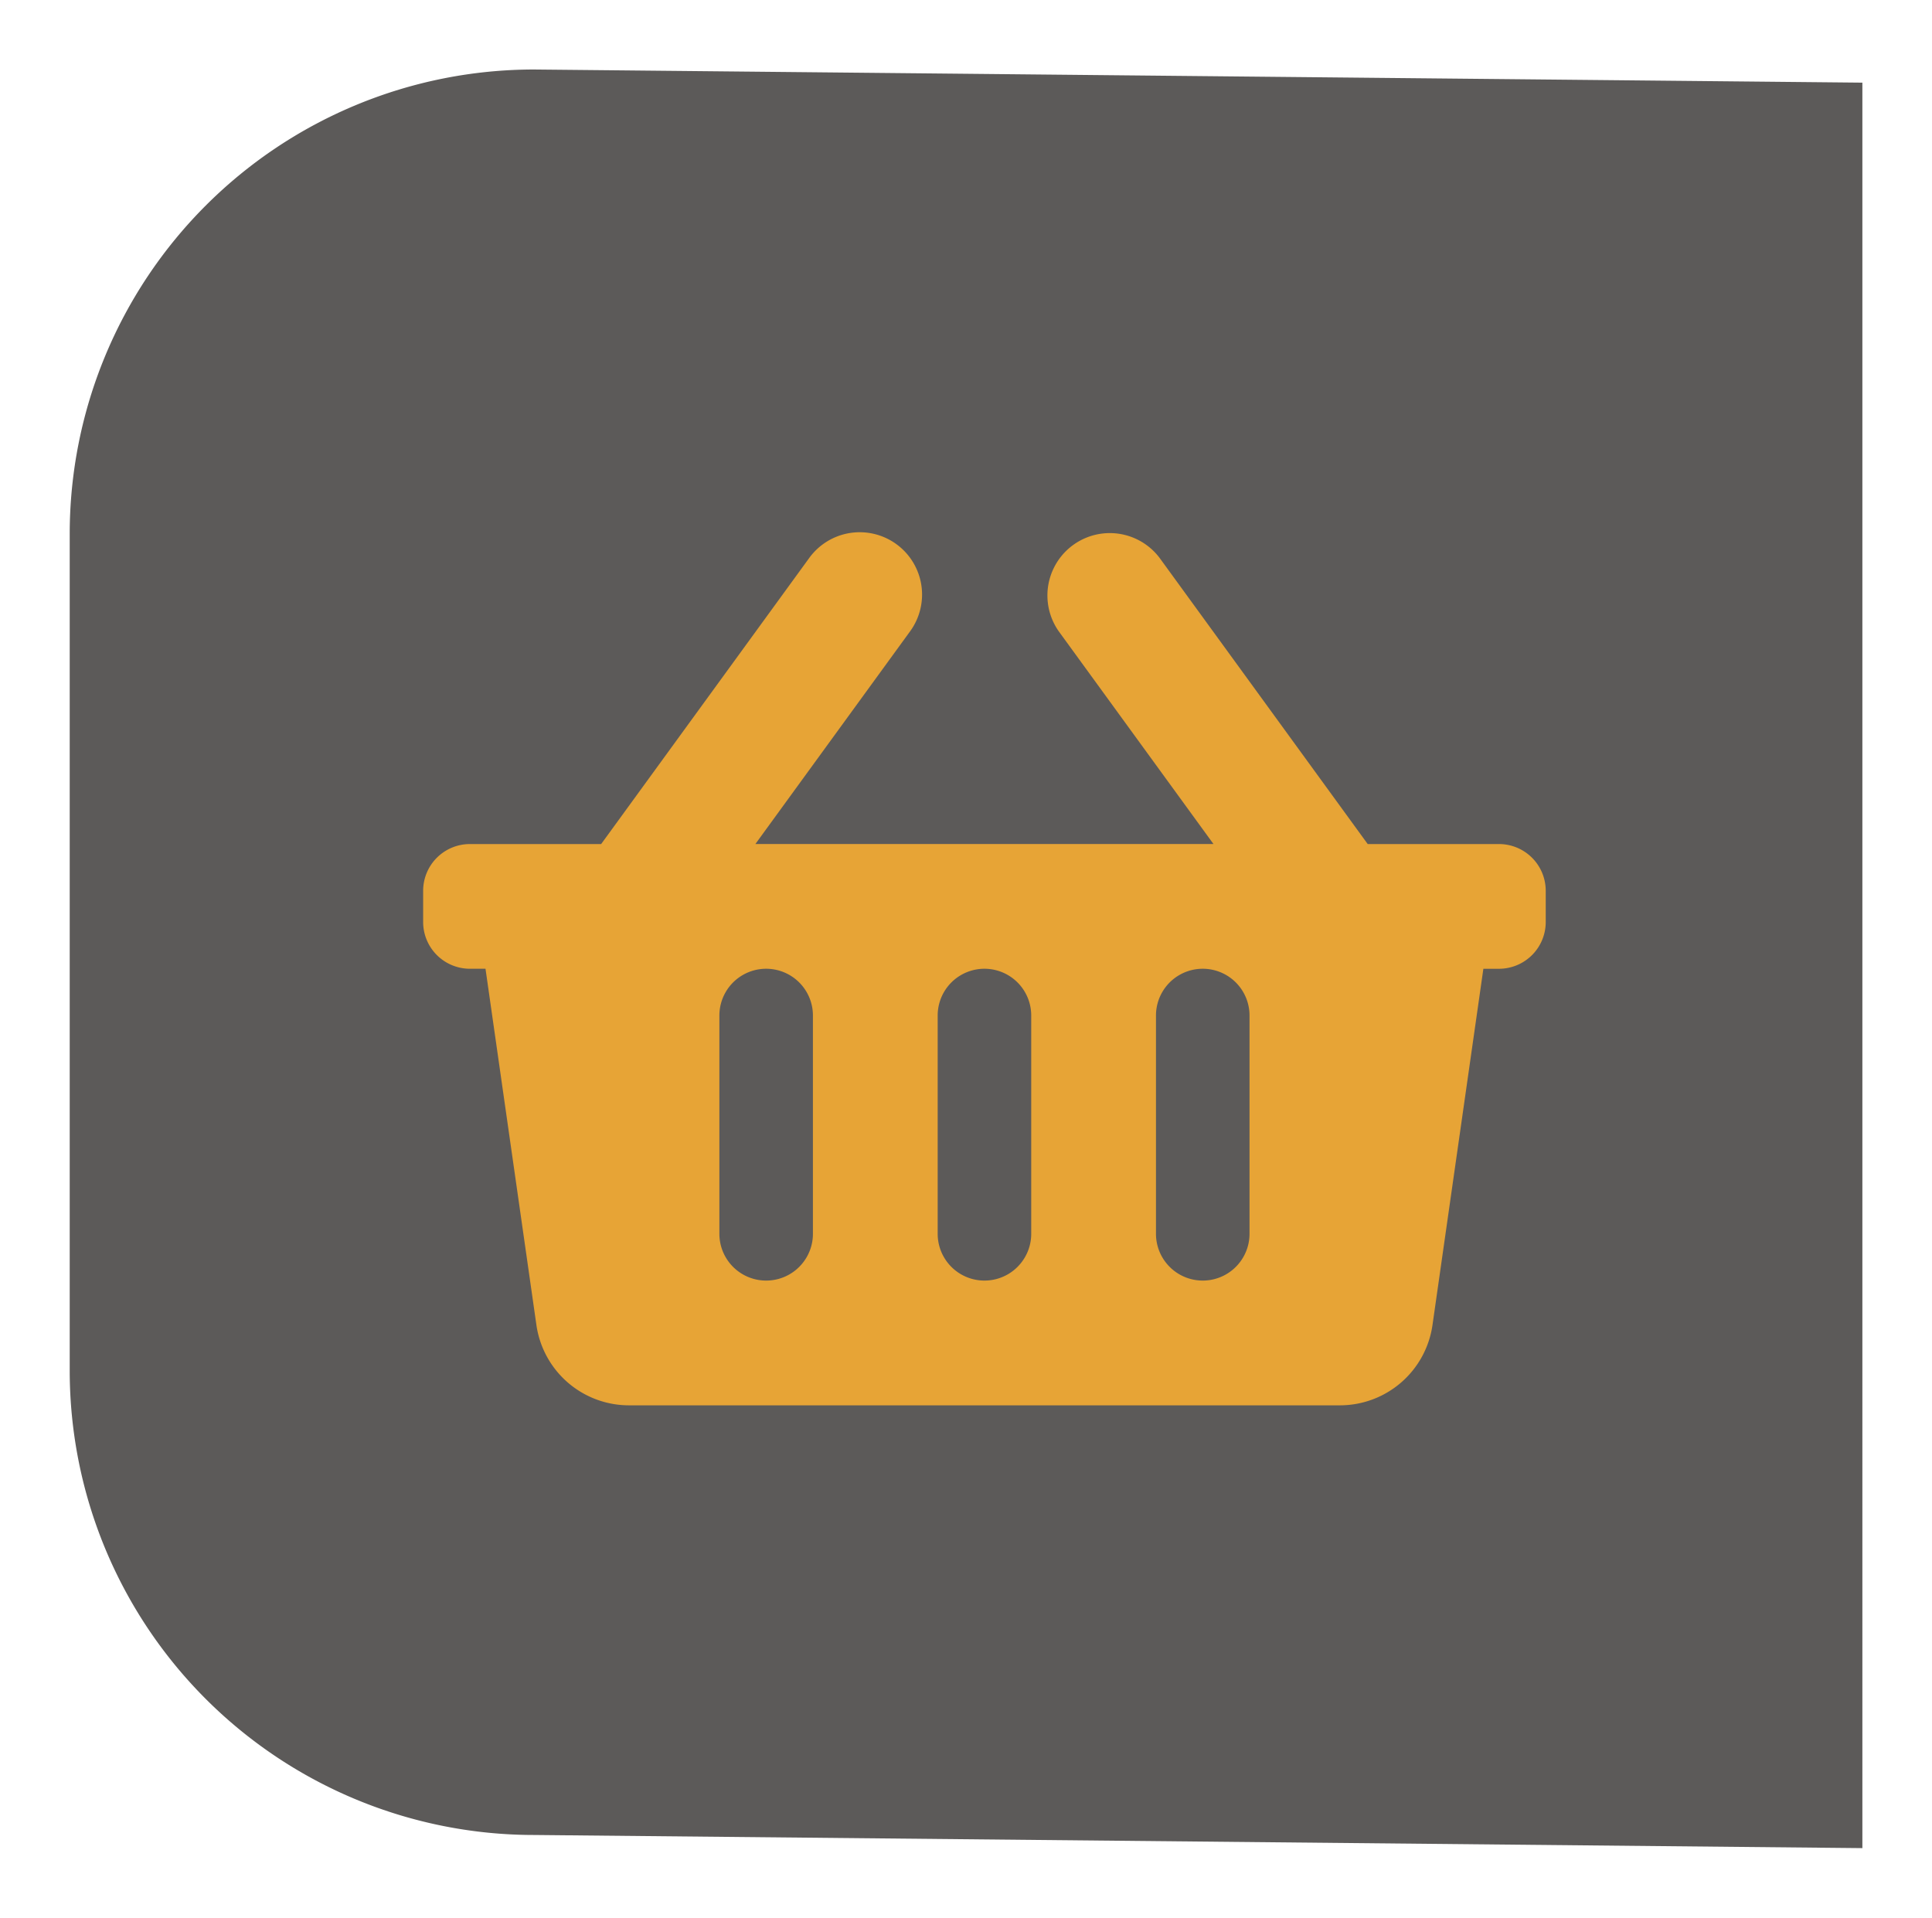 <svg xmlns="http://www.w3.org/2000/svg" xmlns:xlink="http://www.w3.org/1999/xlink" width="83.193" height="82.589" viewBox="0 0 83.193 82.589"><defs><style>.a{fill:#171513;opacity:0.7;}.b{fill:#e7a436;}.c{filter:url(#a);}</style><filter id="a" x="0" y="0" width="83.193" height="82.589" filterUnits="userSpaceOnUse"><feOffset dx="-1" dy="2" input="SourceAlpha"/><feGaussianBlur stdDeviation="1" result="b"/><feFlood flood-color="#e7a436" flood-opacity="0.698"/><feComposite operator="in" in2="b"/><feComposite in="SourceGraphic"/></filter></defs><g transform="translate(4758.844 4198.765)"><g class="c" transform="matrix(1, 0, 0, 1, -4758.84, -4198.77)"><path class="a" d="M48.158,11.008l57.193.566V87.6l-57.193-.566a20,20,0,0,1-20-20V31.008A20,20,0,0,1,48.158,11.008Z" transform="translate(-24.16 -10.01)"/></g><path class="b" d="M48.339,17.692v1.343a2.014,2.014,0,0,1-2.014,2.014h-.671l-2.191,15.34a4.028,4.028,0,0,1-3.988,3.459H8.865a4.028,4.028,0,0,1-3.988-3.459L2.685,21.048H2.014A2.014,2.014,0,0,1,0,19.034V17.692a2.014,2.014,0,0,1,2.014-2.014H7.665L16.627,3.356A2.685,2.685,0,0,1,20.97,6.515l-6.664,9.162H34.032L27.368,6.515a2.686,2.686,0,0,1,4.344-3.159l8.961,12.322h5.651A2.014,2.014,0,0,1,48.339,17.692ZM26.184,32.462v-9.4a2.014,2.014,0,1,0-4.028,0v9.4a2.014,2.014,0,0,0,4.028,0Zm9.4,0v-9.4a2.014,2.014,0,1,0-4.028,0v9.4a2.014,2.014,0,0,0,4.028,0Zm-18.8,0v-9.4a2.014,2.014,0,1,0-4.028,0v9.4a2.014,2.014,0,0,0,4.028,0Z" transform="translate(-4740.623 -4178.096)"/></g></svg>